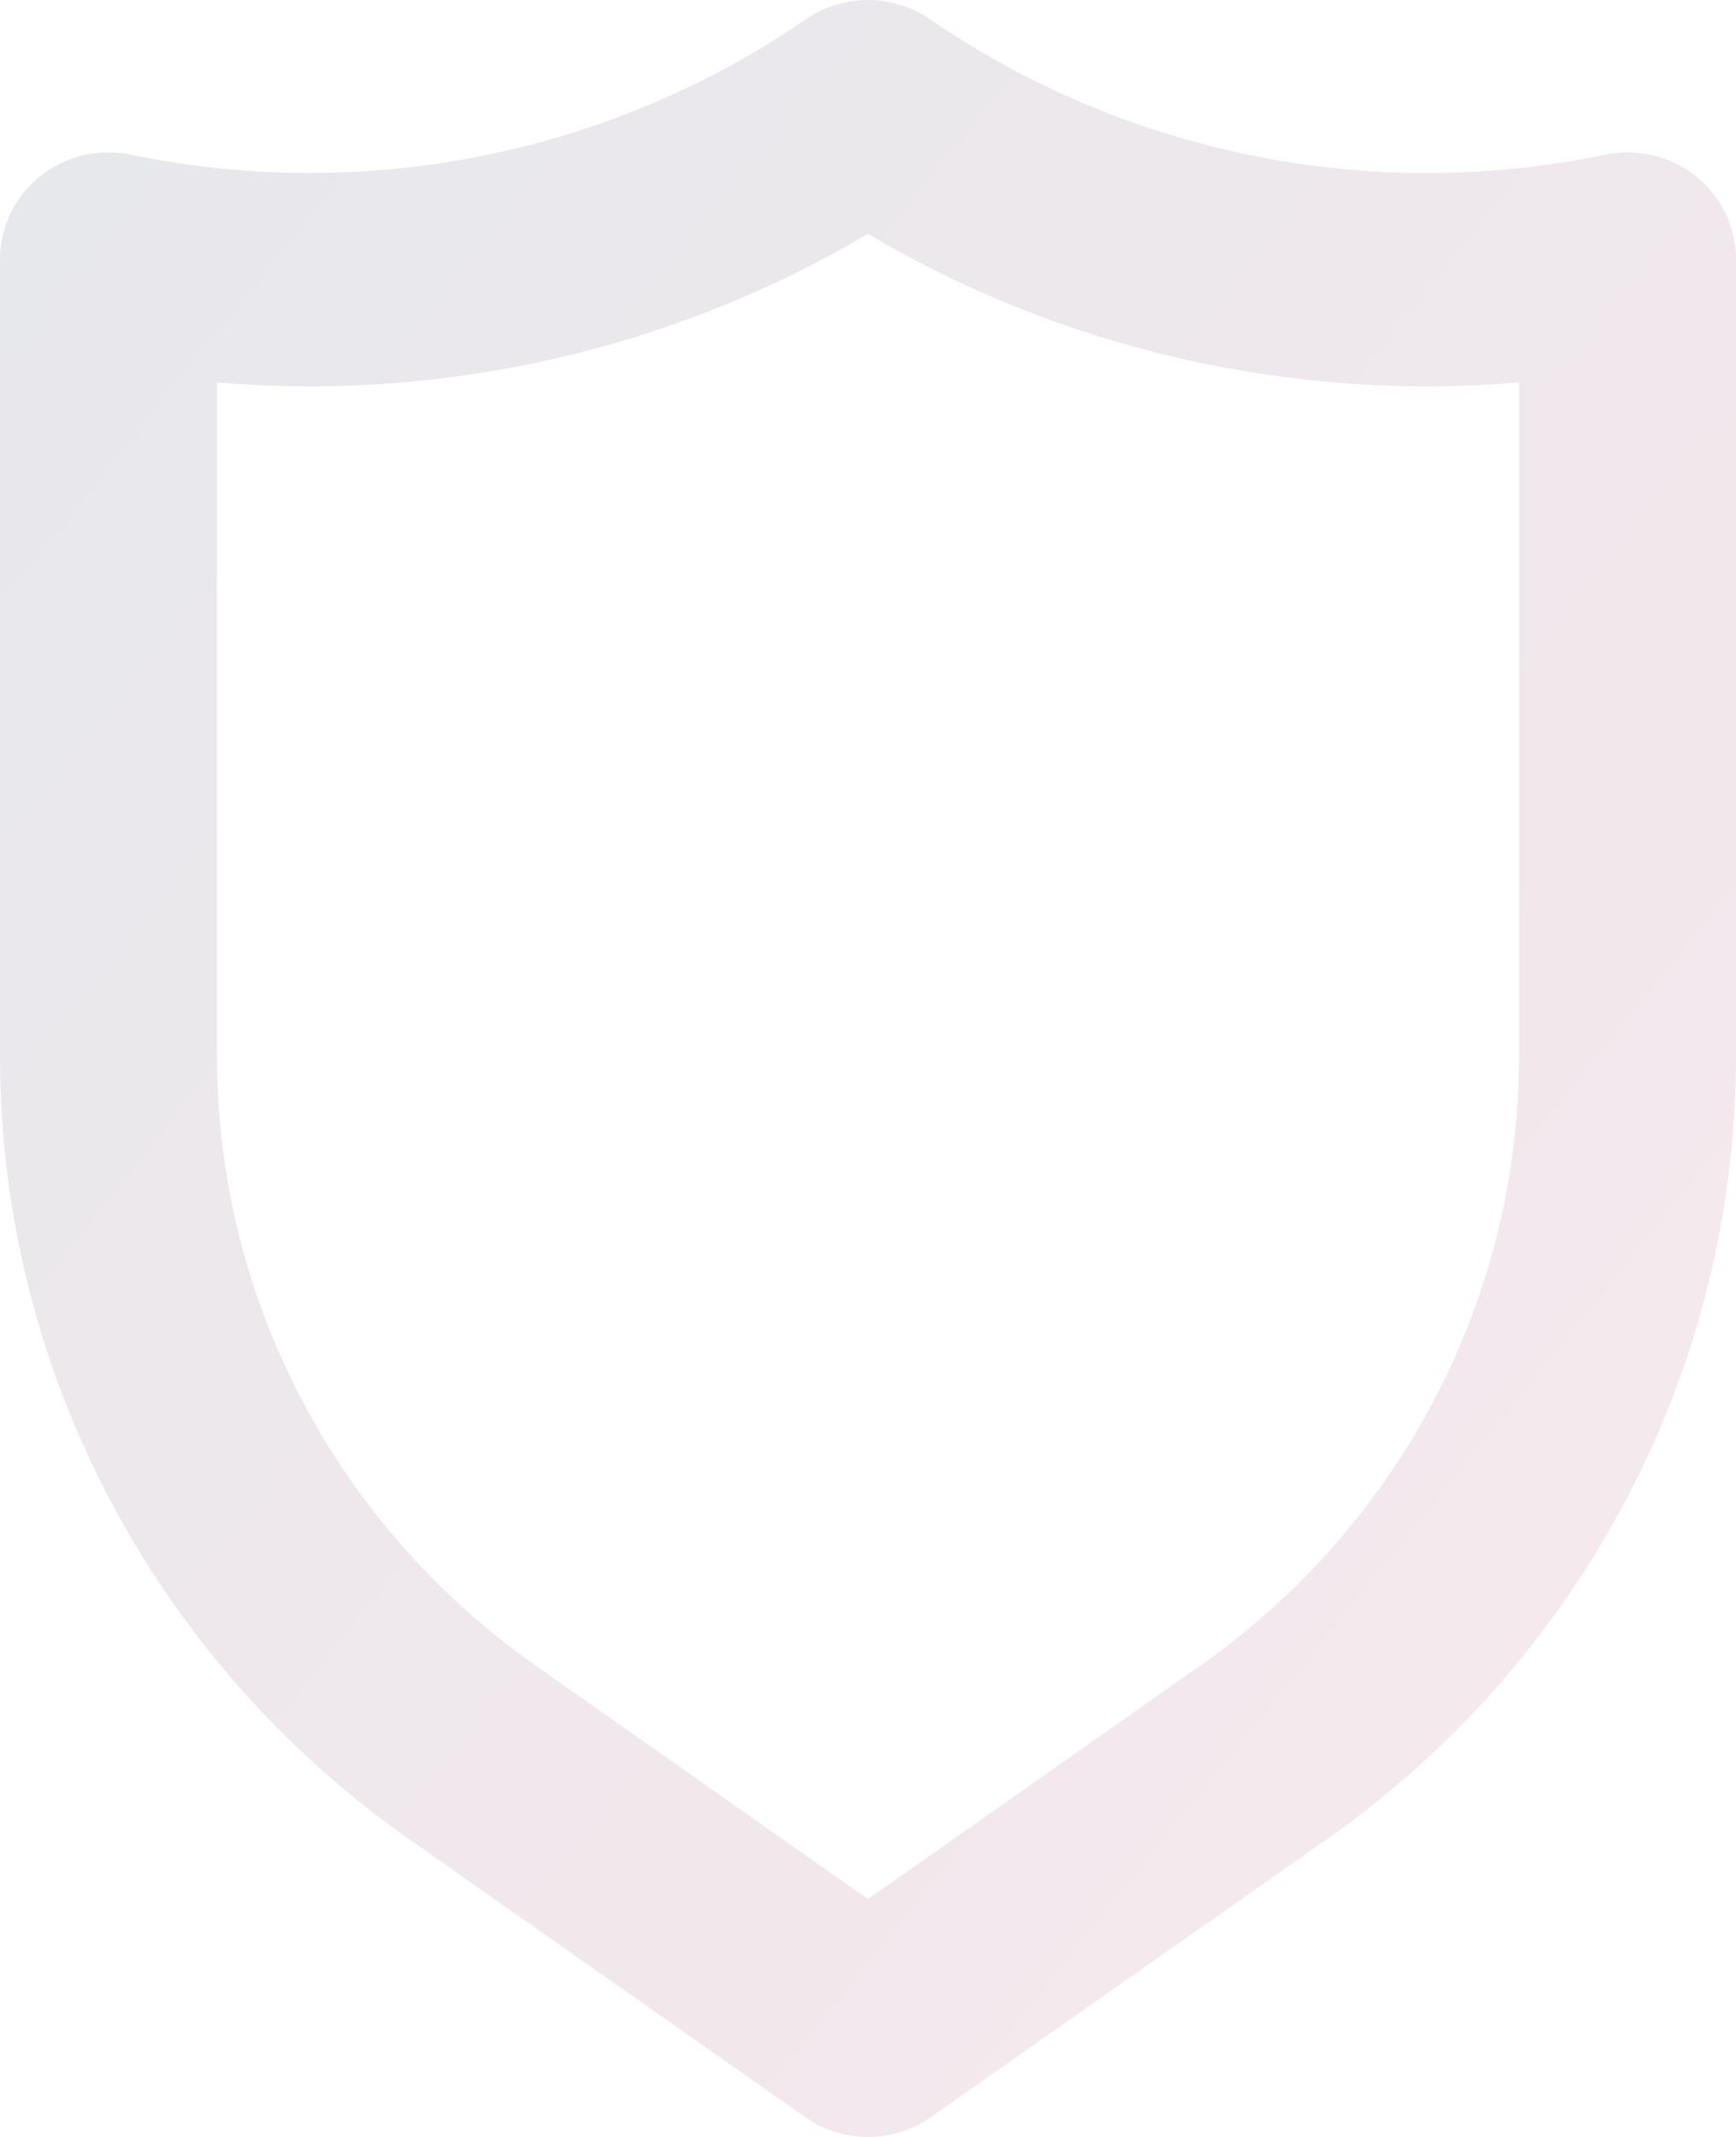 <svg width="65" height="80" viewBox="0 0 65 80" fill="none" xmlns="http://www.w3.org/2000/svg">
    <path opacity="0.1" d="M63.497 6.595C63.025 6.219 62.473 5.952 61.883 5.814C61.292 5.675 60.678 5.669 60.084 5.795C55.743 6.691 51.262 6.703 46.916 5.829C42.571 4.955 38.453 3.214 34.816 0.714C34.136 0.249 33.328 0 32.5 0C31.672 0 30.864 0.249 30.184 0.714C26.547 3.214 22.429 4.955 18.084 5.829C13.738 6.703 9.257 6.691 4.916 5.795C4.322 5.669 3.708 5.675 3.117 5.814C2.527 5.952 1.975 6.219 1.503 6.595C1.032 6.972 0.652 7.448 0.392 7.988C0.132 8.528 -0.002 9.119 2.34873e-05 9.716V39.526C-0.004 45.263 1.384 50.917 4.048 56.019C6.712 61.12 10.575 65.521 15.316 68.855L30.144 79.258C30.832 79.741 31.655 80 32.5 80C33.345 80 34.168 79.741 34.856 79.258L49.684 68.855C54.425 65.521 58.288 61.12 60.952 56.019C63.616 50.917 65.004 45.263 65 39.526V9.716C65.002 9.119 64.868 8.528 64.608 7.988C64.348 7.448 63.968 6.972 63.497 6.595ZM56.875 39.526C56.878 43.986 55.8 48.383 53.729 52.35C51.659 56.317 48.656 59.739 44.972 62.333L32.5 71.096L20.028 62.333C16.344 59.739 13.341 56.317 11.271 52.35C9.2 48.383 8.122 43.986 8.125 39.526V14.318C16.642 15.036 25.171 13.09 32.5 8.756C39.829 13.09 48.358 15.036 56.875 14.318V39.526Z" fill="url(#paint0_linear_78_1853)"/>
    <defs>
        <linearGradient id="paint0_linear_78_1853" x1="2.471" y1="0.507" x2="98.622" y2="77.86" gradientUnits="userSpaceOnUse">
            <stop stop-color="#0E1D42"/>
            <stop offset="1" stop-color="#E62752"/>
        </linearGradient>
    </defs>
</svg>
